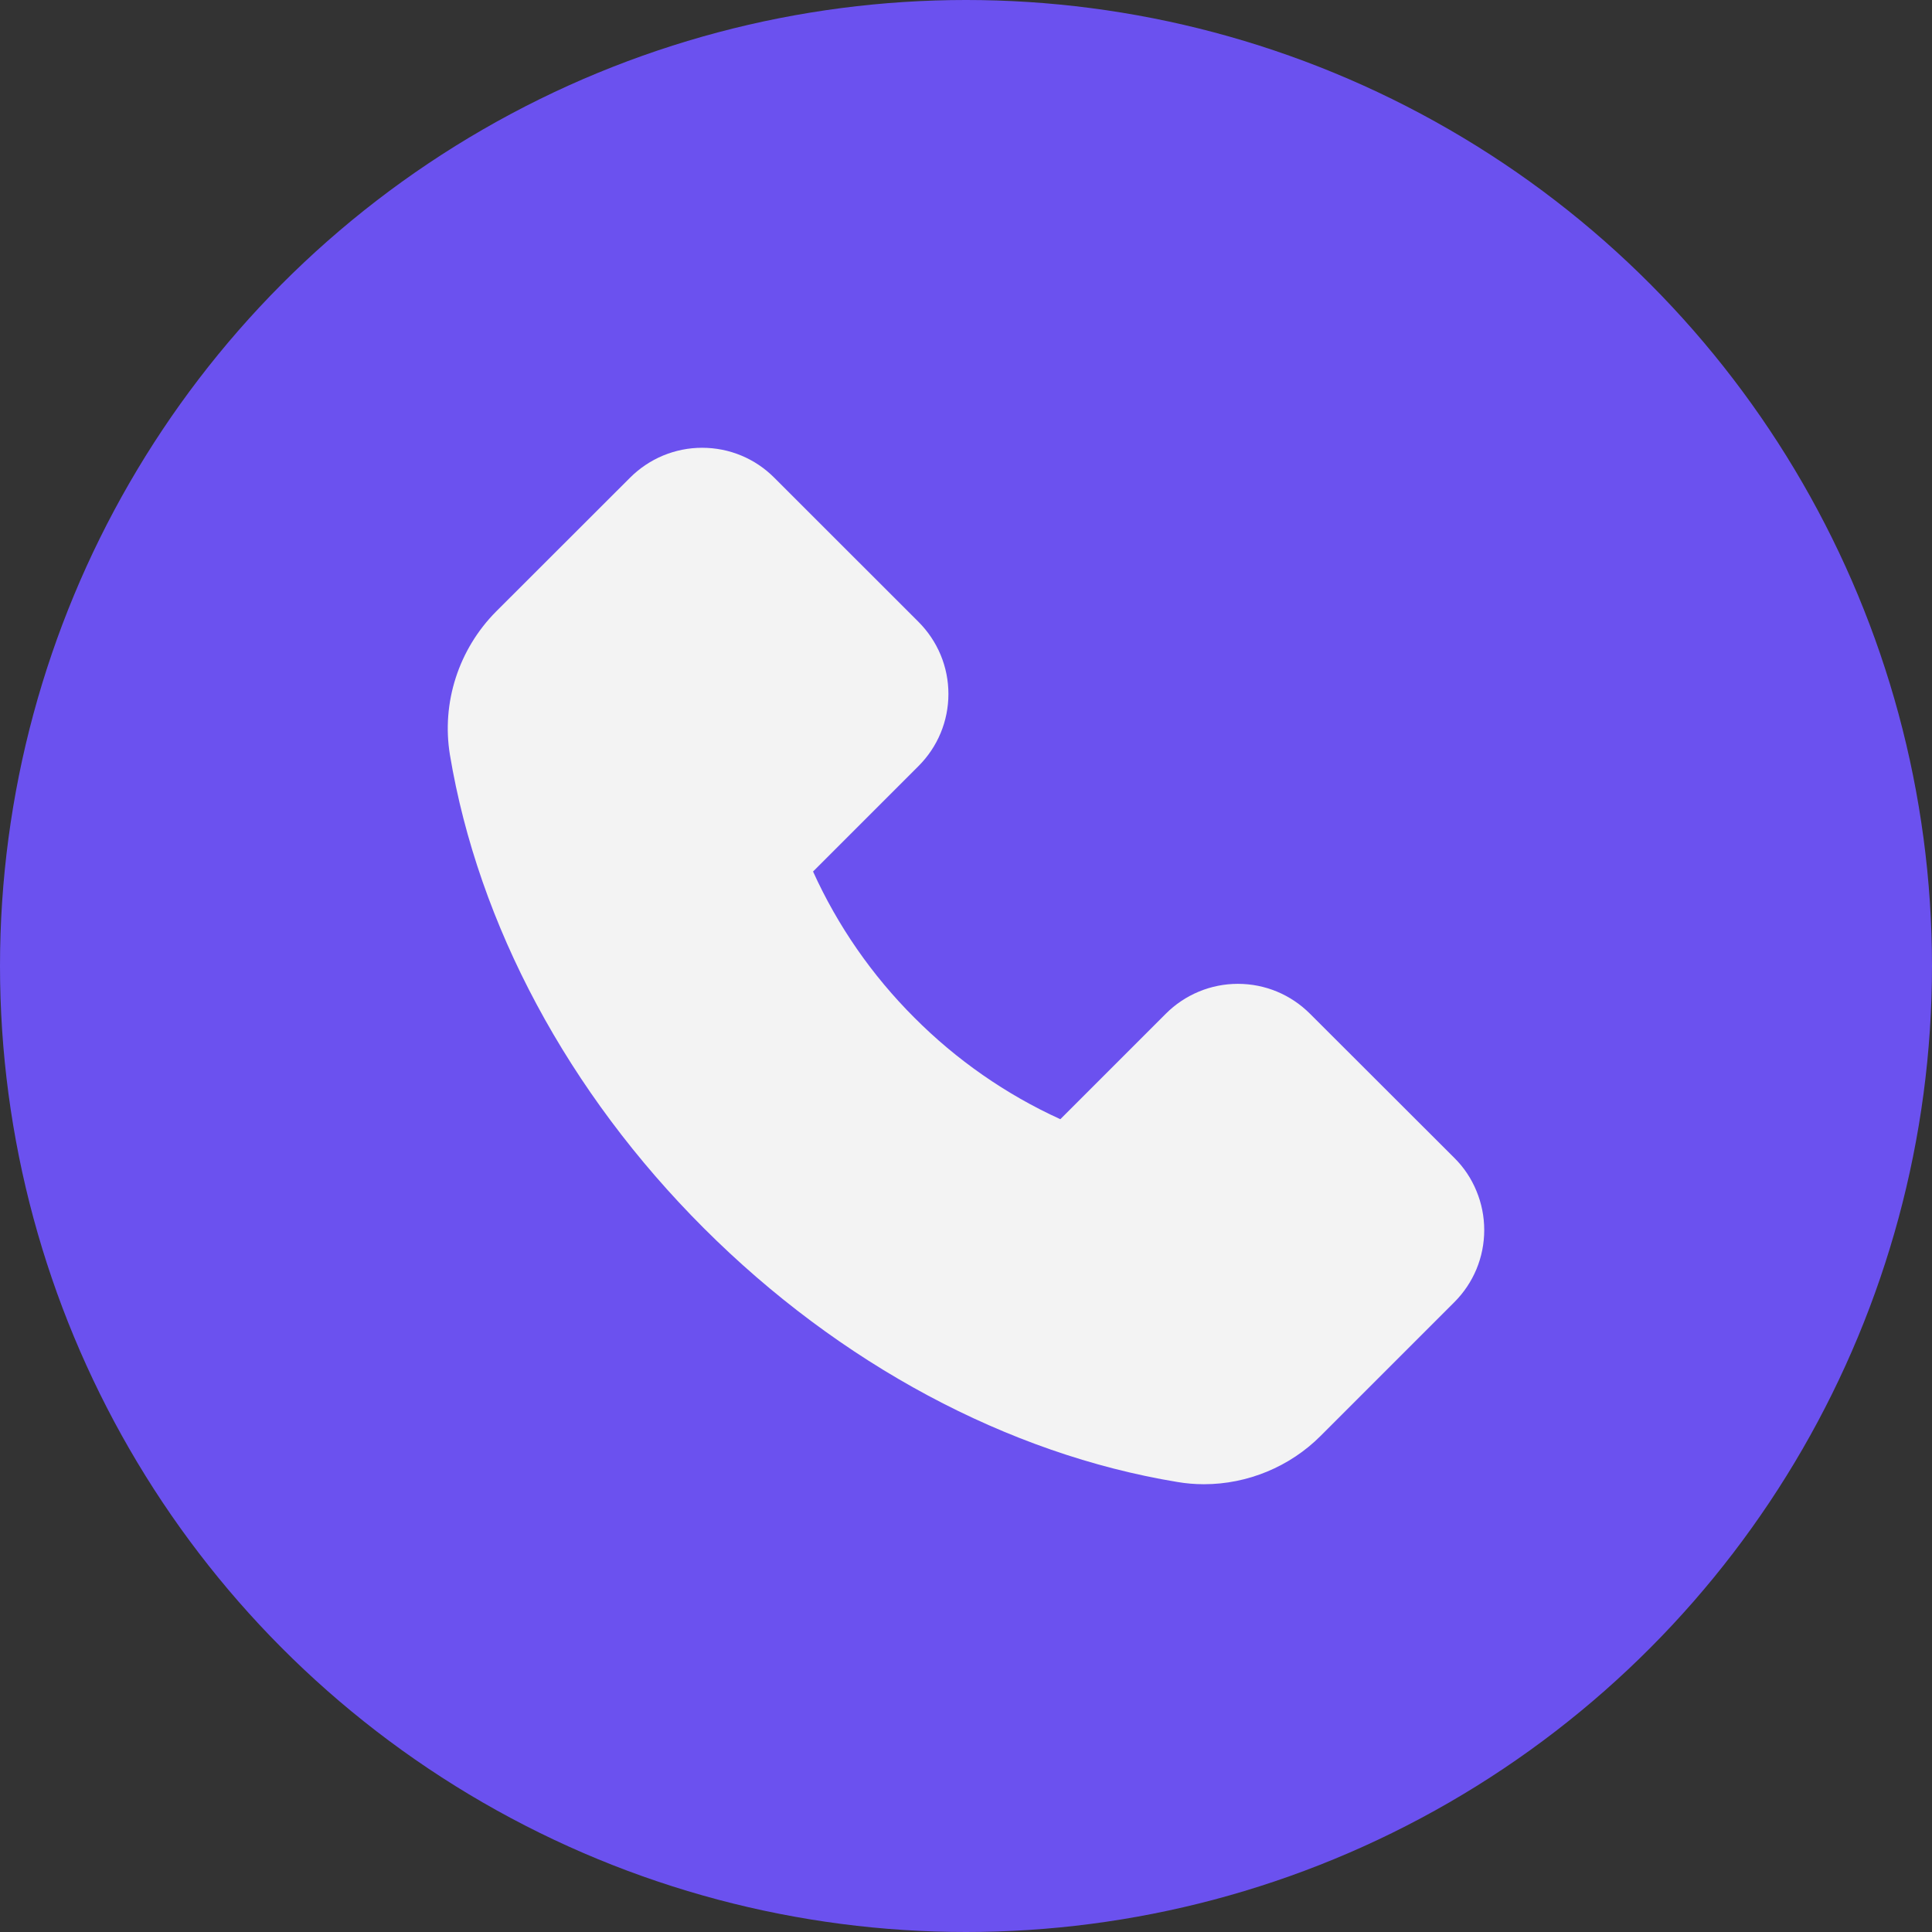 <svg width="30" height="30" viewBox="0 0 30 30" fill="none" xmlns="http://www.w3.org/2000/svg">
<rect x="0" y="0" width="30" height="30" fill="#333333" stroke="none"/>
<circle cx="15" cy="15" r="15" fill="#6B51EF"/>
<path d="M7.703 9.496L9.783 7.418C9.93 7.271 10.104 7.154 10.296 7.074C10.489 6.994 10.694 6.953 10.902 6.953C11.326 6.953 11.725 7.119 12.023 7.418L14.262 9.656C14.409 9.803 14.526 9.977 14.606 10.169C14.686 10.361 14.727 10.567 14.727 10.775C14.727 11.199 14.56 11.598 14.262 11.896L12.625 13.533C13.008 14.378 13.541 15.146 14.197 15.801C14.852 16.459 15.62 16.994 16.465 17.379L18.102 15.742C18.248 15.595 18.423 15.478 18.615 15.398C18.807 15.318 19.013 15.277 19.221 15.277C19.645 15.277 20.043 15.443 20.342 15.742L22.582 17.979C22.73 18.125 22.847 18.3 22.926 18.493C23.006 18.685 23.047 18.891 23.047 19.1C23.047 19.523 22.881 19.922 22.582 20.221L20.506 22.297C20.029 22.775 19.371 23.047 18.695 23.047C18.553 23.047 18.416 23.035 18.281 23.012C15.648 22.578 13.037 21.178 10.93 19.072C8.824 16.969 7.426 14.359 6.986 11.719C6.854 10.912 7.121 10.082 7.703 9.496Z" fill="#F3F3F3"/>
</svg>

